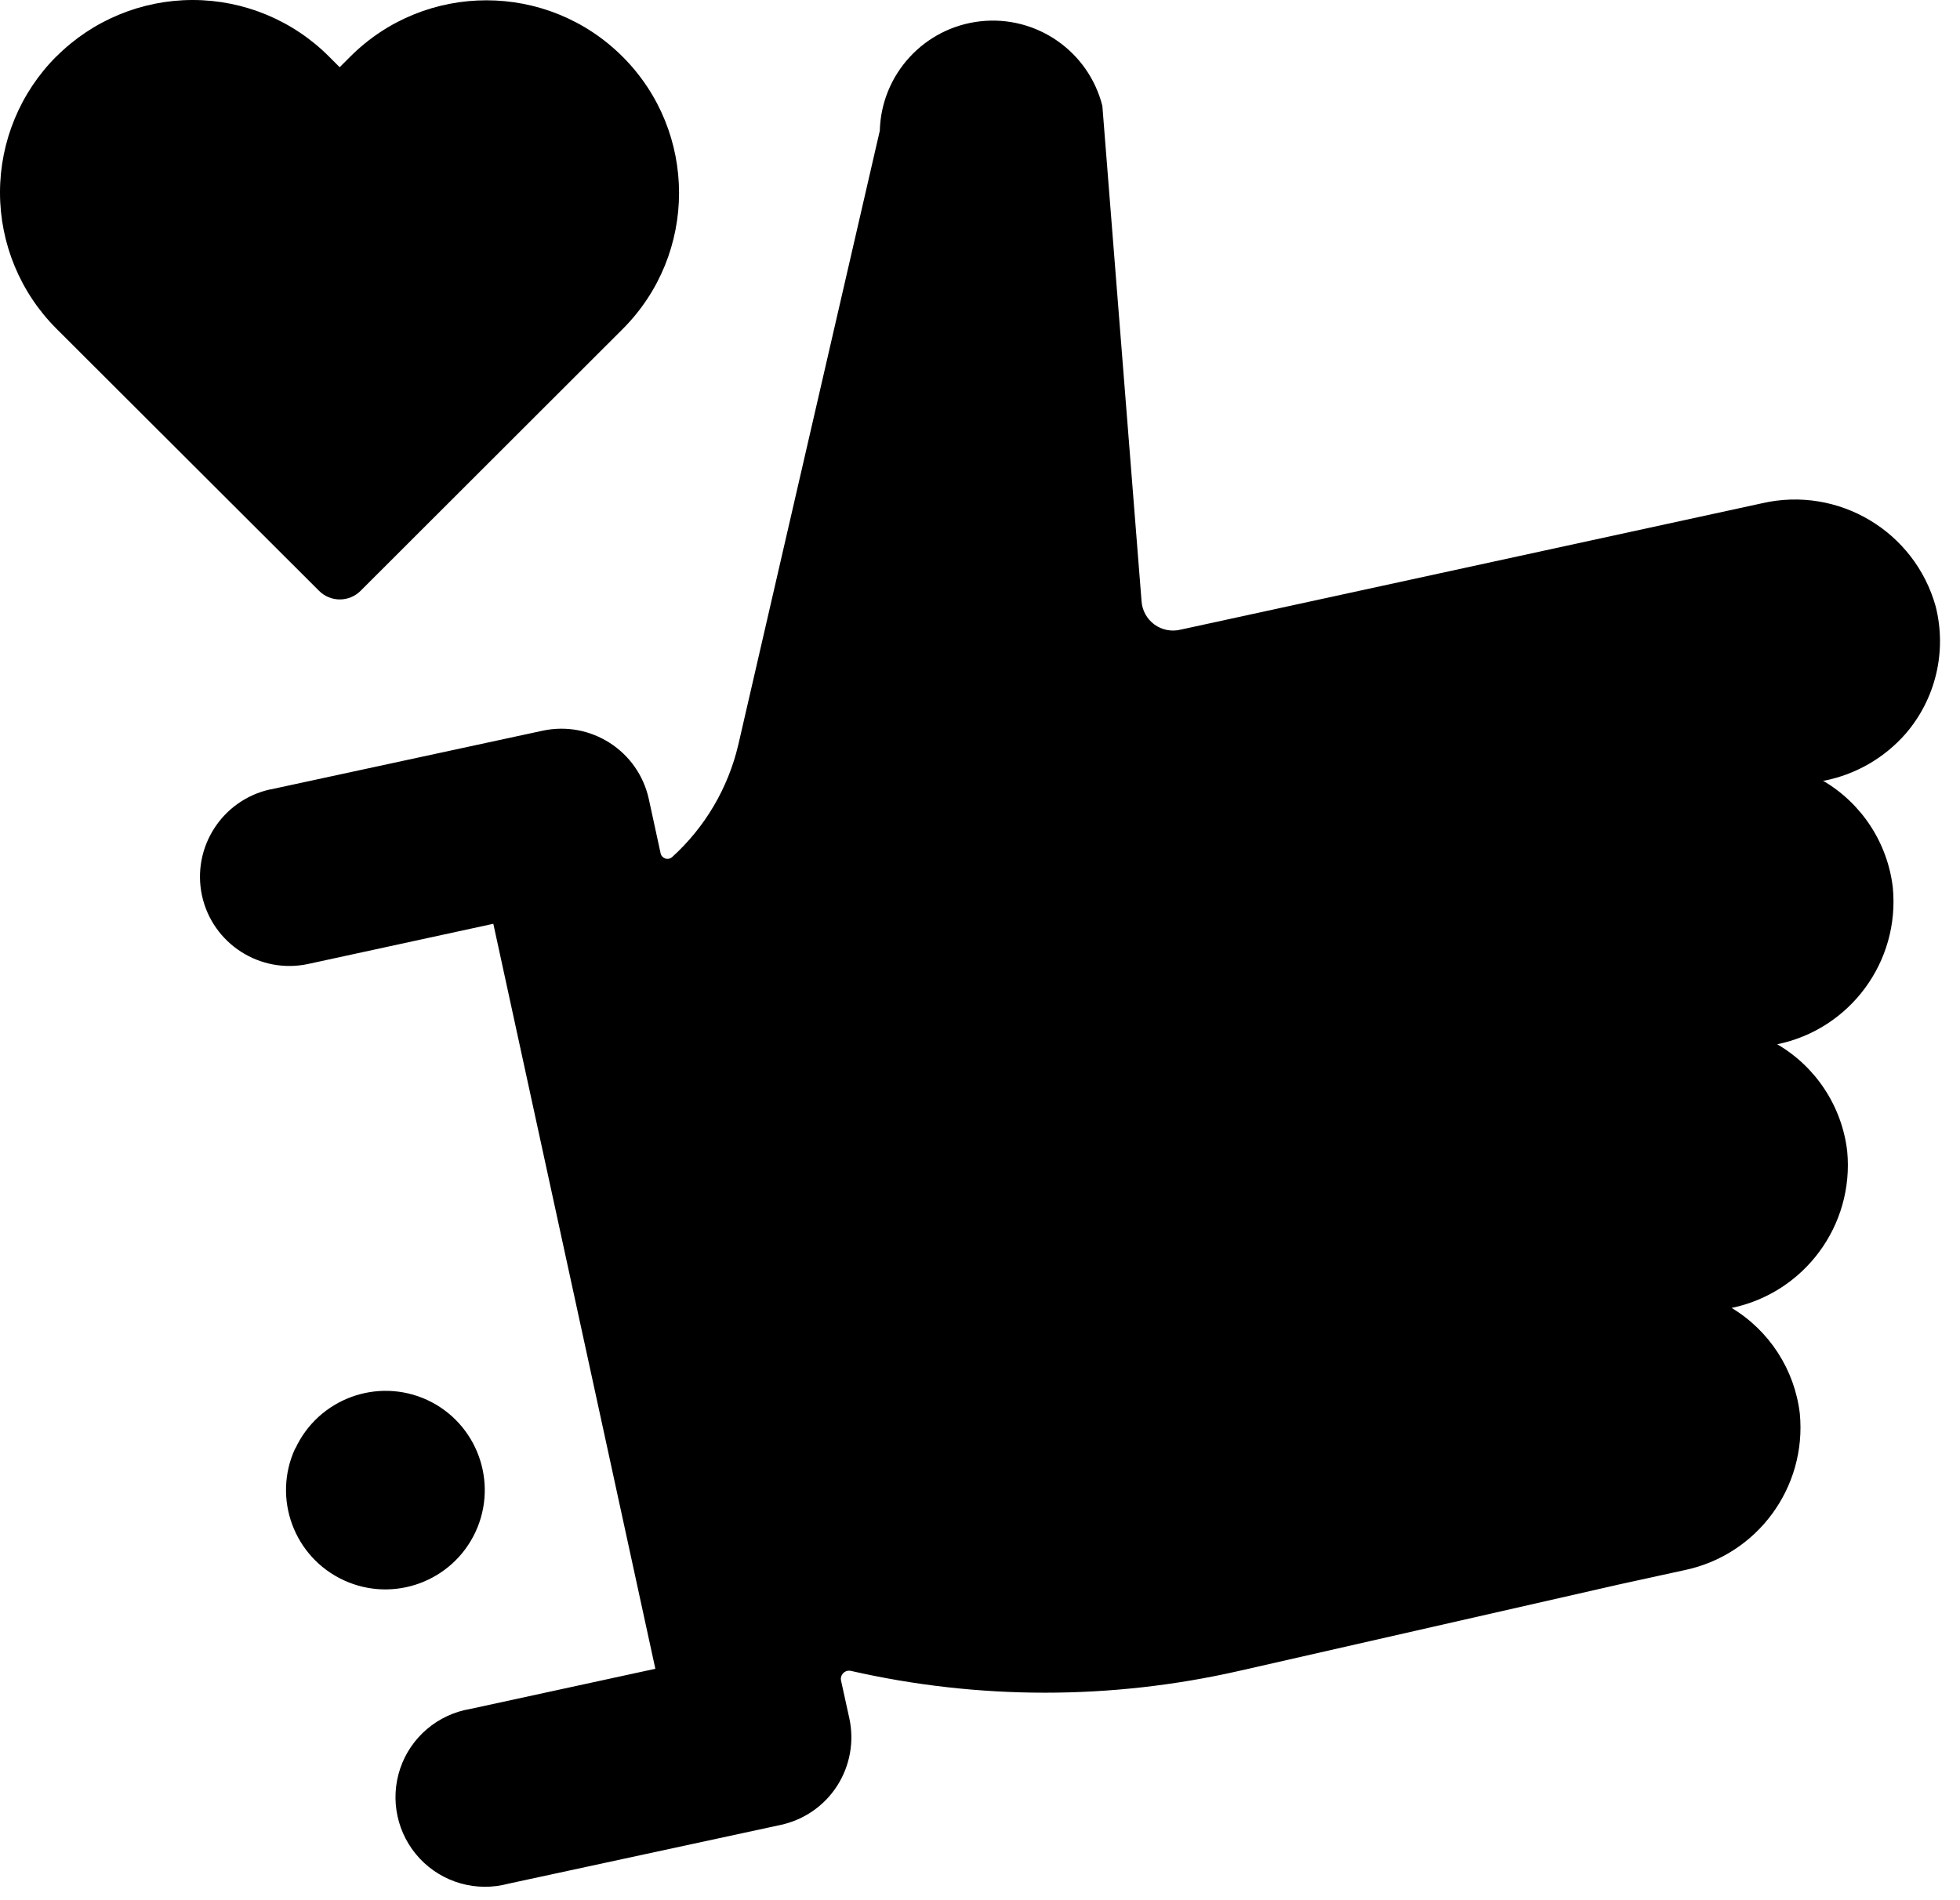 <!-- Generated by IcoMoon.io -->
<svg version="1.1" xmlns="http://www.w3.org/2000/svg" width="33" height="32" viewBox="0 0 33 32">
<title>thumbs_up</title>
<path d="M4.547 13.296l4.586-0.99c0.812-0.176 1.614 0.339 1.791 1.151l0.198 0.911c0.008 0.042 0.038 0.075 0.078 0.089s0.084 0.005 0.116-0.023c0.555-0.503 0.944-1.164 1.115-1.894l2.382-10.339c0.025-0.95 0.747-1.736 1.691-1.842s1.822 0.502 2.056 1.423l0.66 8.343c0.011 0.157 0.091 0.301 0.218 0.393s0.289 0.123 0.442 0.085l9.788-2.128c1.282-0.295 2.57 0.471 2.923 1.739 0.19 0.755 0.001 1.555-0.508 2.144-0.355 0.405-0.834 0.682-1.362 0.788h-0.030c0.654 0.382 1.090 1.049 1.178 1.801 0.12 1.248-0.719 2.386-1.946 2.639v0c0.654 0.382 1.090 1.049 1.178 1.801 0.119 1.247-0.72 2.384-1.946 2.639v0c0.637 0.384 1.060 1.040 1.148 1.778 0.12 1.248-0.719 2.386-1.946 2.639l-1.089 0.238-6.407 1.458c-2.15 0.489-4.382 0.489-6.532 0-0.047-0.011-0.096 0.002-0.13 0.036s-0.049 0.083-0.038 0.129l0.139 0.633c0.085 0.391 0.011 0.8-0.205 1.137s-0.558 0.573-0.949 0.658l-4.586 0.99c-0.537 0.145-1.111-0.017-1.492-0.423s-0.508-0.988-0.33-1.516c0.178-0.527 0.633-0.913 1.182-1.004l3.114-0.676-2.728-12.546-3.114 0.676c-0.812 0.176-1.614-0.339-1.791-1.151v0c-0.174-0.81 0.339-1.609 1.148-1.788v0zM4.969 24.394c-0.386 0.839-0.019 1.831 0.819 2.218s1.831 0.021 2.219-0.816c0.388-0.838 0.023-1.831-0.814-2.22-0.839-0.386-1.832-0.020-2.22 0.818h-0.003zM0.951 0.948c-0.609 0.608-0.951 1.434-0.951 2.294s0.342 1.686 0.951 2.294l4.421 4.414c0.193 0.193 0.506 0.193 0.699 0l4.411-4.407c1.267-1.266 1.268-3.32 0.002-4.587s-3.32-1.268-4.587-0.002l-0.178 0.178-0.181-0.181c-0.608-0.609-1.434-0.951-2.294-0.951s-1.686 0.342-2.294 0.951l0.003-0.003z"></path>
</svg>
